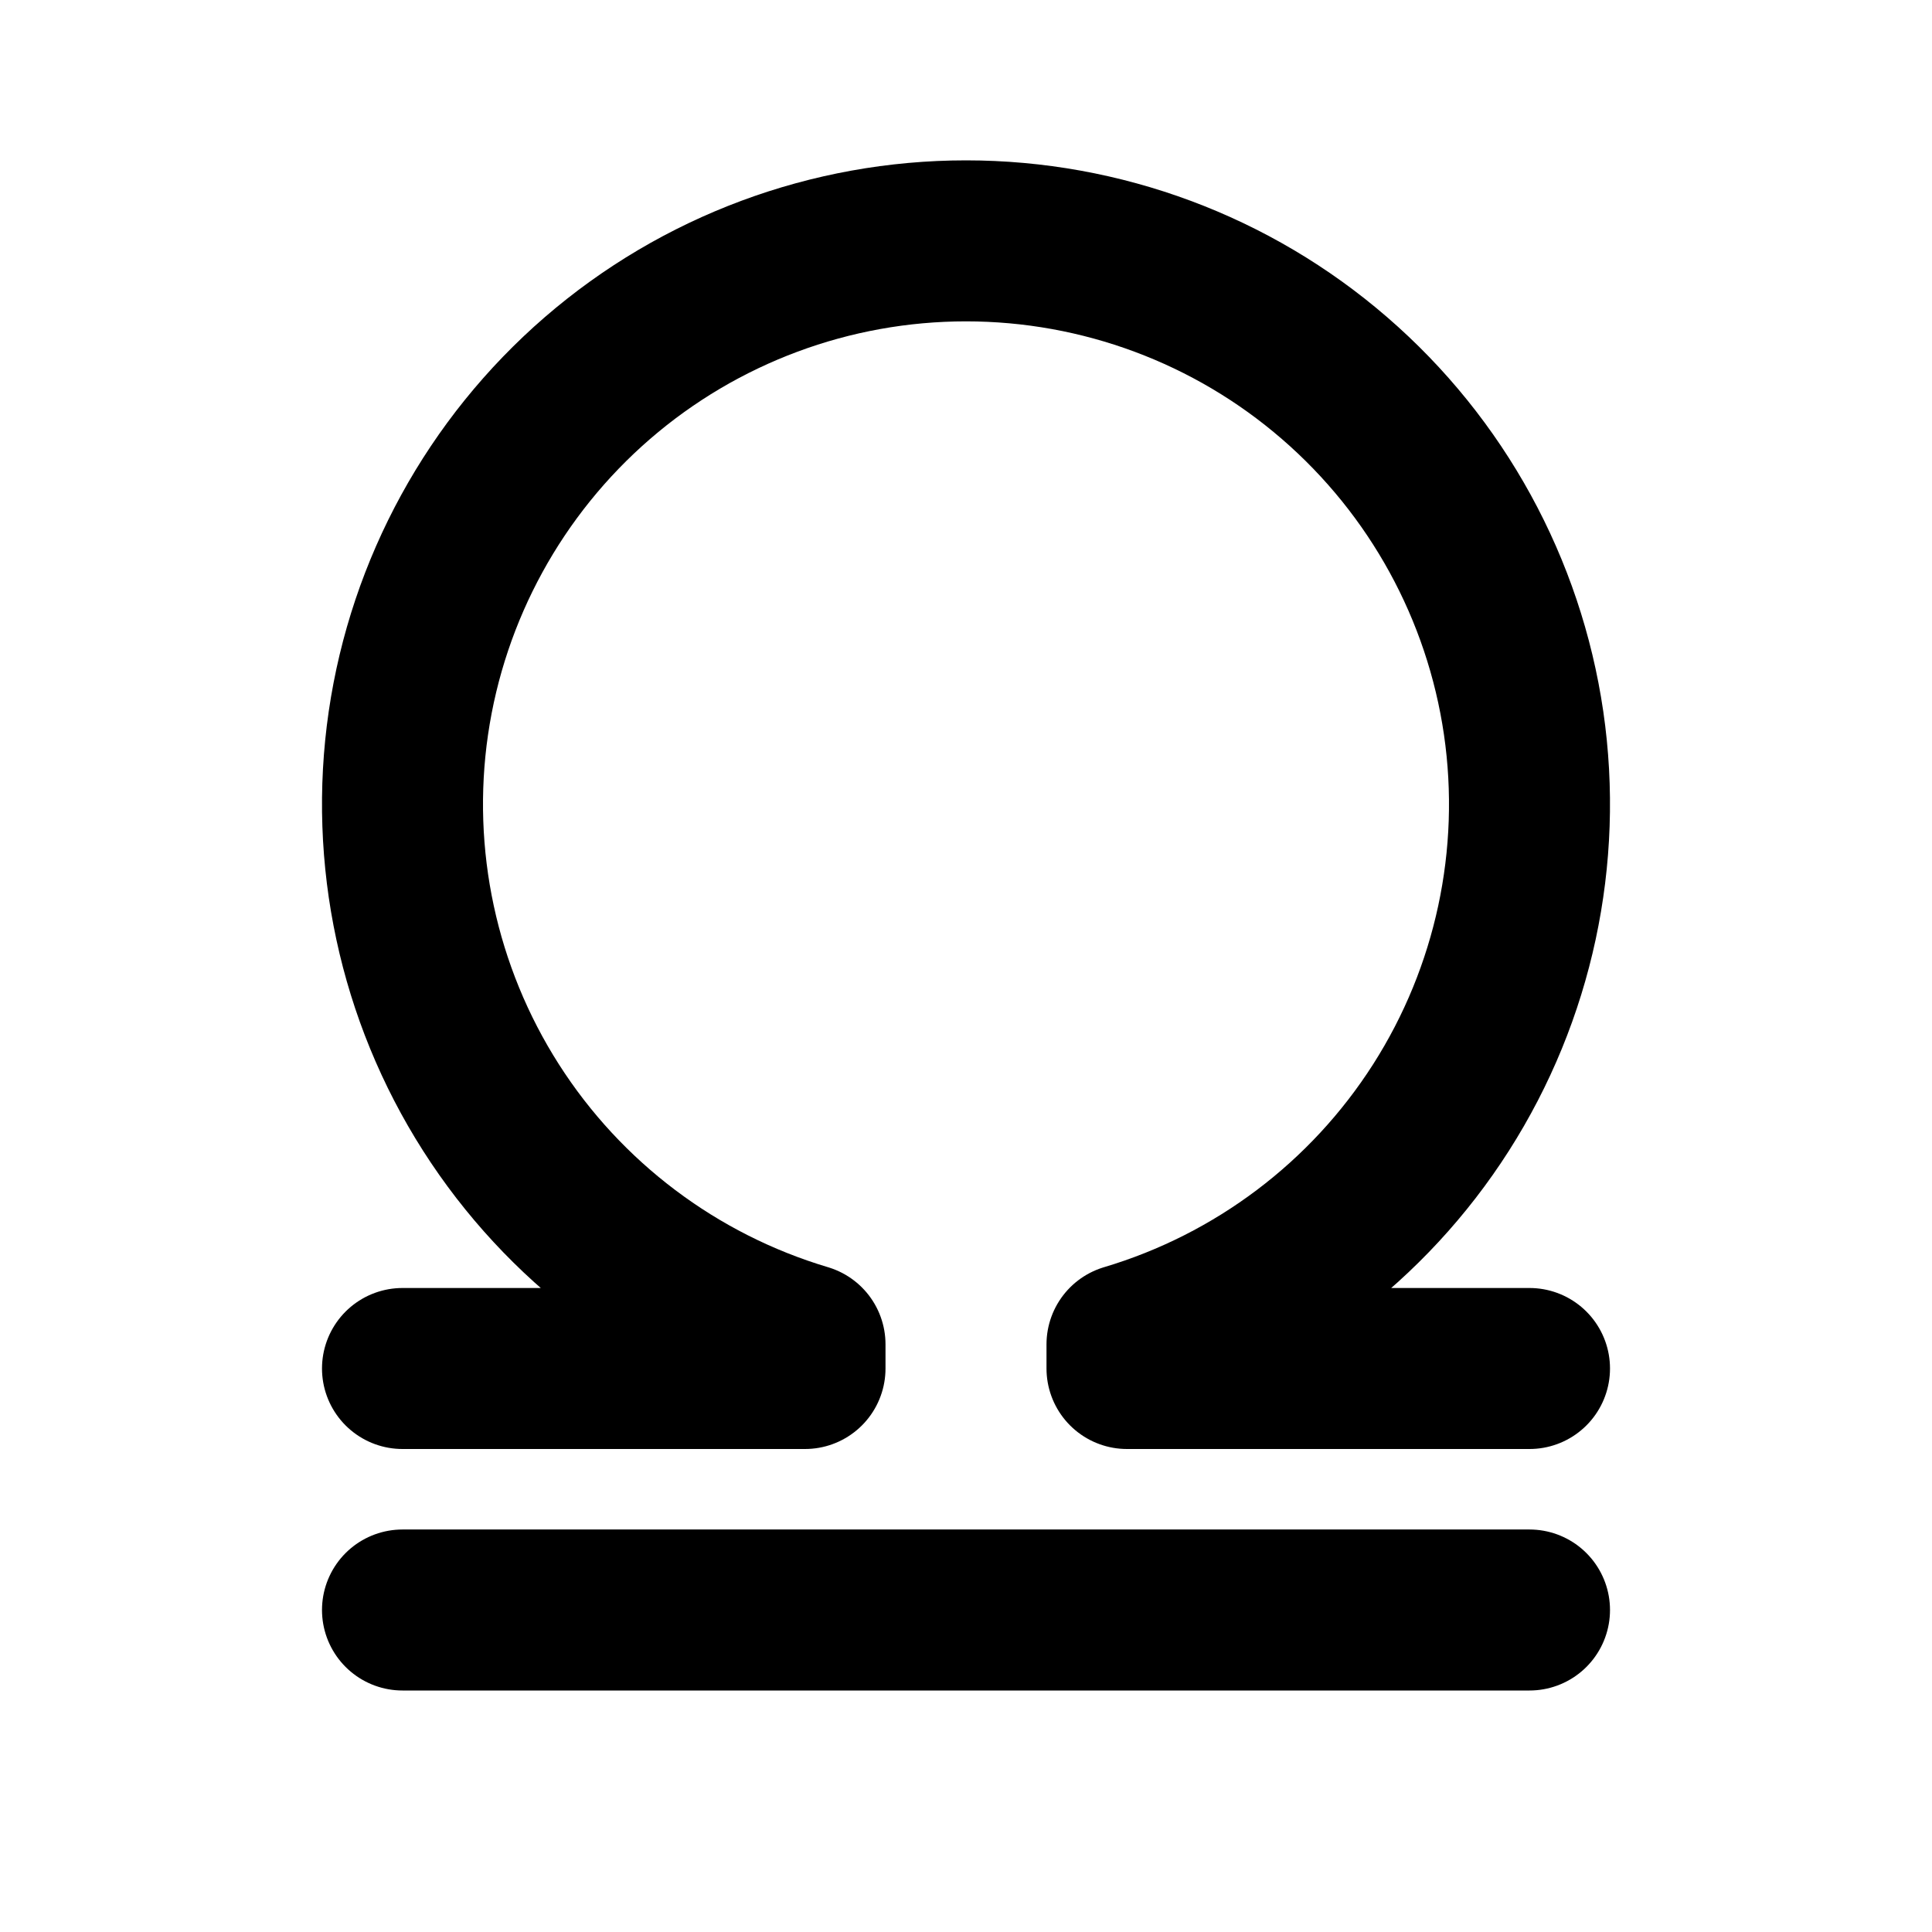 <svg width="24" height="24" viewBox="0 0 24 24" fill="none" xmlns="http://www.w3.org/2000/svg">
<g clip-path="url(#clip0_802_59403)">
<path d="M5 20H19" stroke="black" stroke-width="2" stroke-linecap="round" stroke-linejoin="round"/>
<path d="M5 17H10V16.7C8.389 16.22 7.004 15.176 6.099 13.758C5.195 12.341 4.831 10.645 5.073 8.982C5.316 7.318 6.15 5.797 7.421 4.697C8.693 3.597 10.319 2.992 12 2.992C13.681 2.992 15.307 3.597 16.578 4.697C17.85 5.797 18.684 7.318 18.927 8.982C19.169 10.645 18.805 12.341 17.901 13.758C16.996 15.176 15.611 16.22 14 16.7V17H19" stroke="black" stroke-width="2" stroke-linecap="round" stroke-linejoin="round"/>
</g>
<defs>
<clipPath id="clip0_802_59403">
<rect width="24" height="24" fill="white"/>
</clipPath>
</defs>
</svg>
